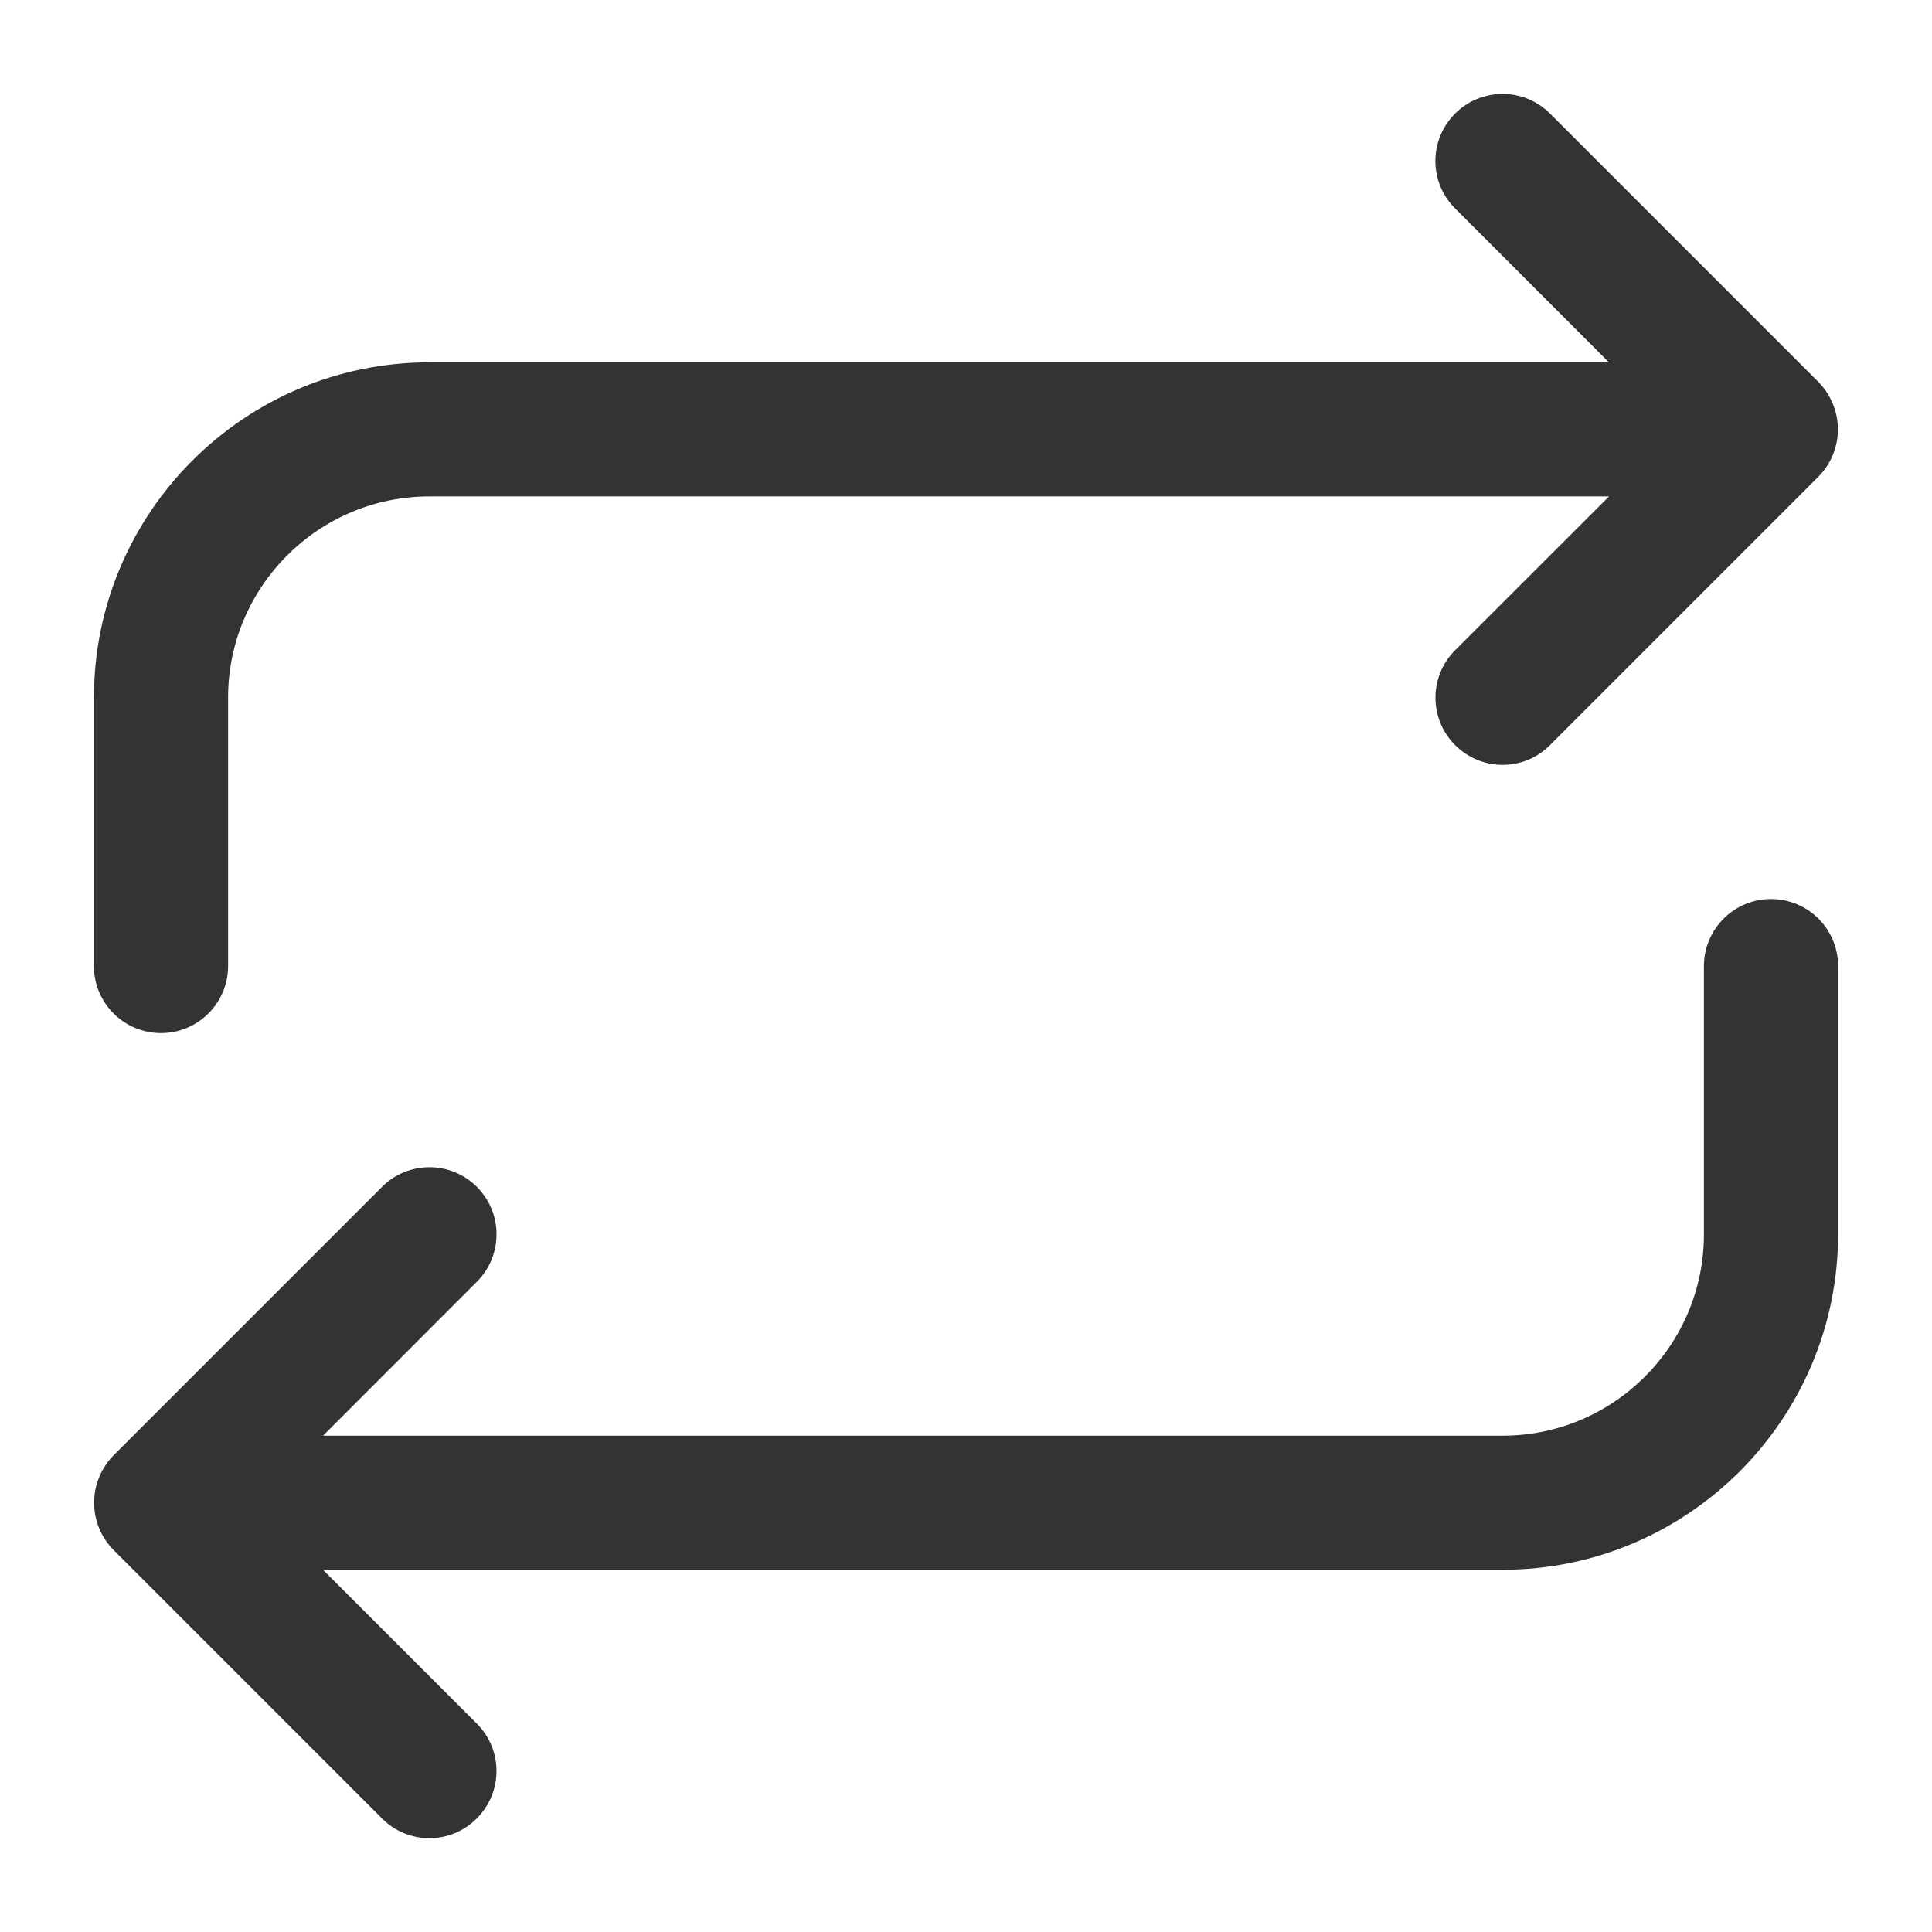 <svg width="18" height="18" viewBox="0 0 18 18" fill="none" xmlns="http://www.w3.org/2000/svg">
<path d="M17.125 9V11.5C17.125 13.223 15.723 14.625 14 14.625H3.009L4.442 16.058C4.687 16.302 4.687 16.698 4.442 16.942C4.321 17.064 4.161 17.126 4.001 17.126C3.841 17.126 3.681 17.065 3.559 16.942L1.059 14.442C1.002 14.385 0.956 14.316 0.924 14.239C0.861 14.087 0.861 13.914 0.924 13.762C0.956 13.685 1.002 13.616 1.059 13.558L3.559 11.058C3.803 10.814 4.199 10.814 4.443 11.058C4.687 11.302 4.687 11.698 4.443 11.942L3.01 13.376H14C15.033 13.376 15.875 12.535 15.875 11.501V9.001C15.875 8.656 16.155 8.376 16.5 8.376C16.845 8.376 17.125 8.655 17.125 9ZM1.5 9.625C1.845 9.625 2.125 9.345 2.125 9V6.5C2.125 5.466 2.967 4.625 4 4.625H14.991L13.557 6.058C13.313 6.302 13.313 6.698 13.557 6.942C13.679 7.064 13.839 7.126 13.999 7.126C14.159 7.126 14.319 7.065 14.441 6.942L16.941 4.442C16.998 4.385 17.044 4.316 17.076 4.239C17.139 4.087 17.139 3.914 17.076 3.762C17.044 3.685 16.998 3.616 16.941 3.558L14.441 1.058C14.197 0.814 13.801 0.814 13.557 1.058C13.312 1.302 13.312 1.698 13.557 1.942L14.99 3.376H4C2.277 3.376 0.875 4.777 0.875 6.501V9.001C0.875 9.345 1.155 9.625 1.5 9.625Z" fill="black" fill-opacity="0.8"/>
</svg>
